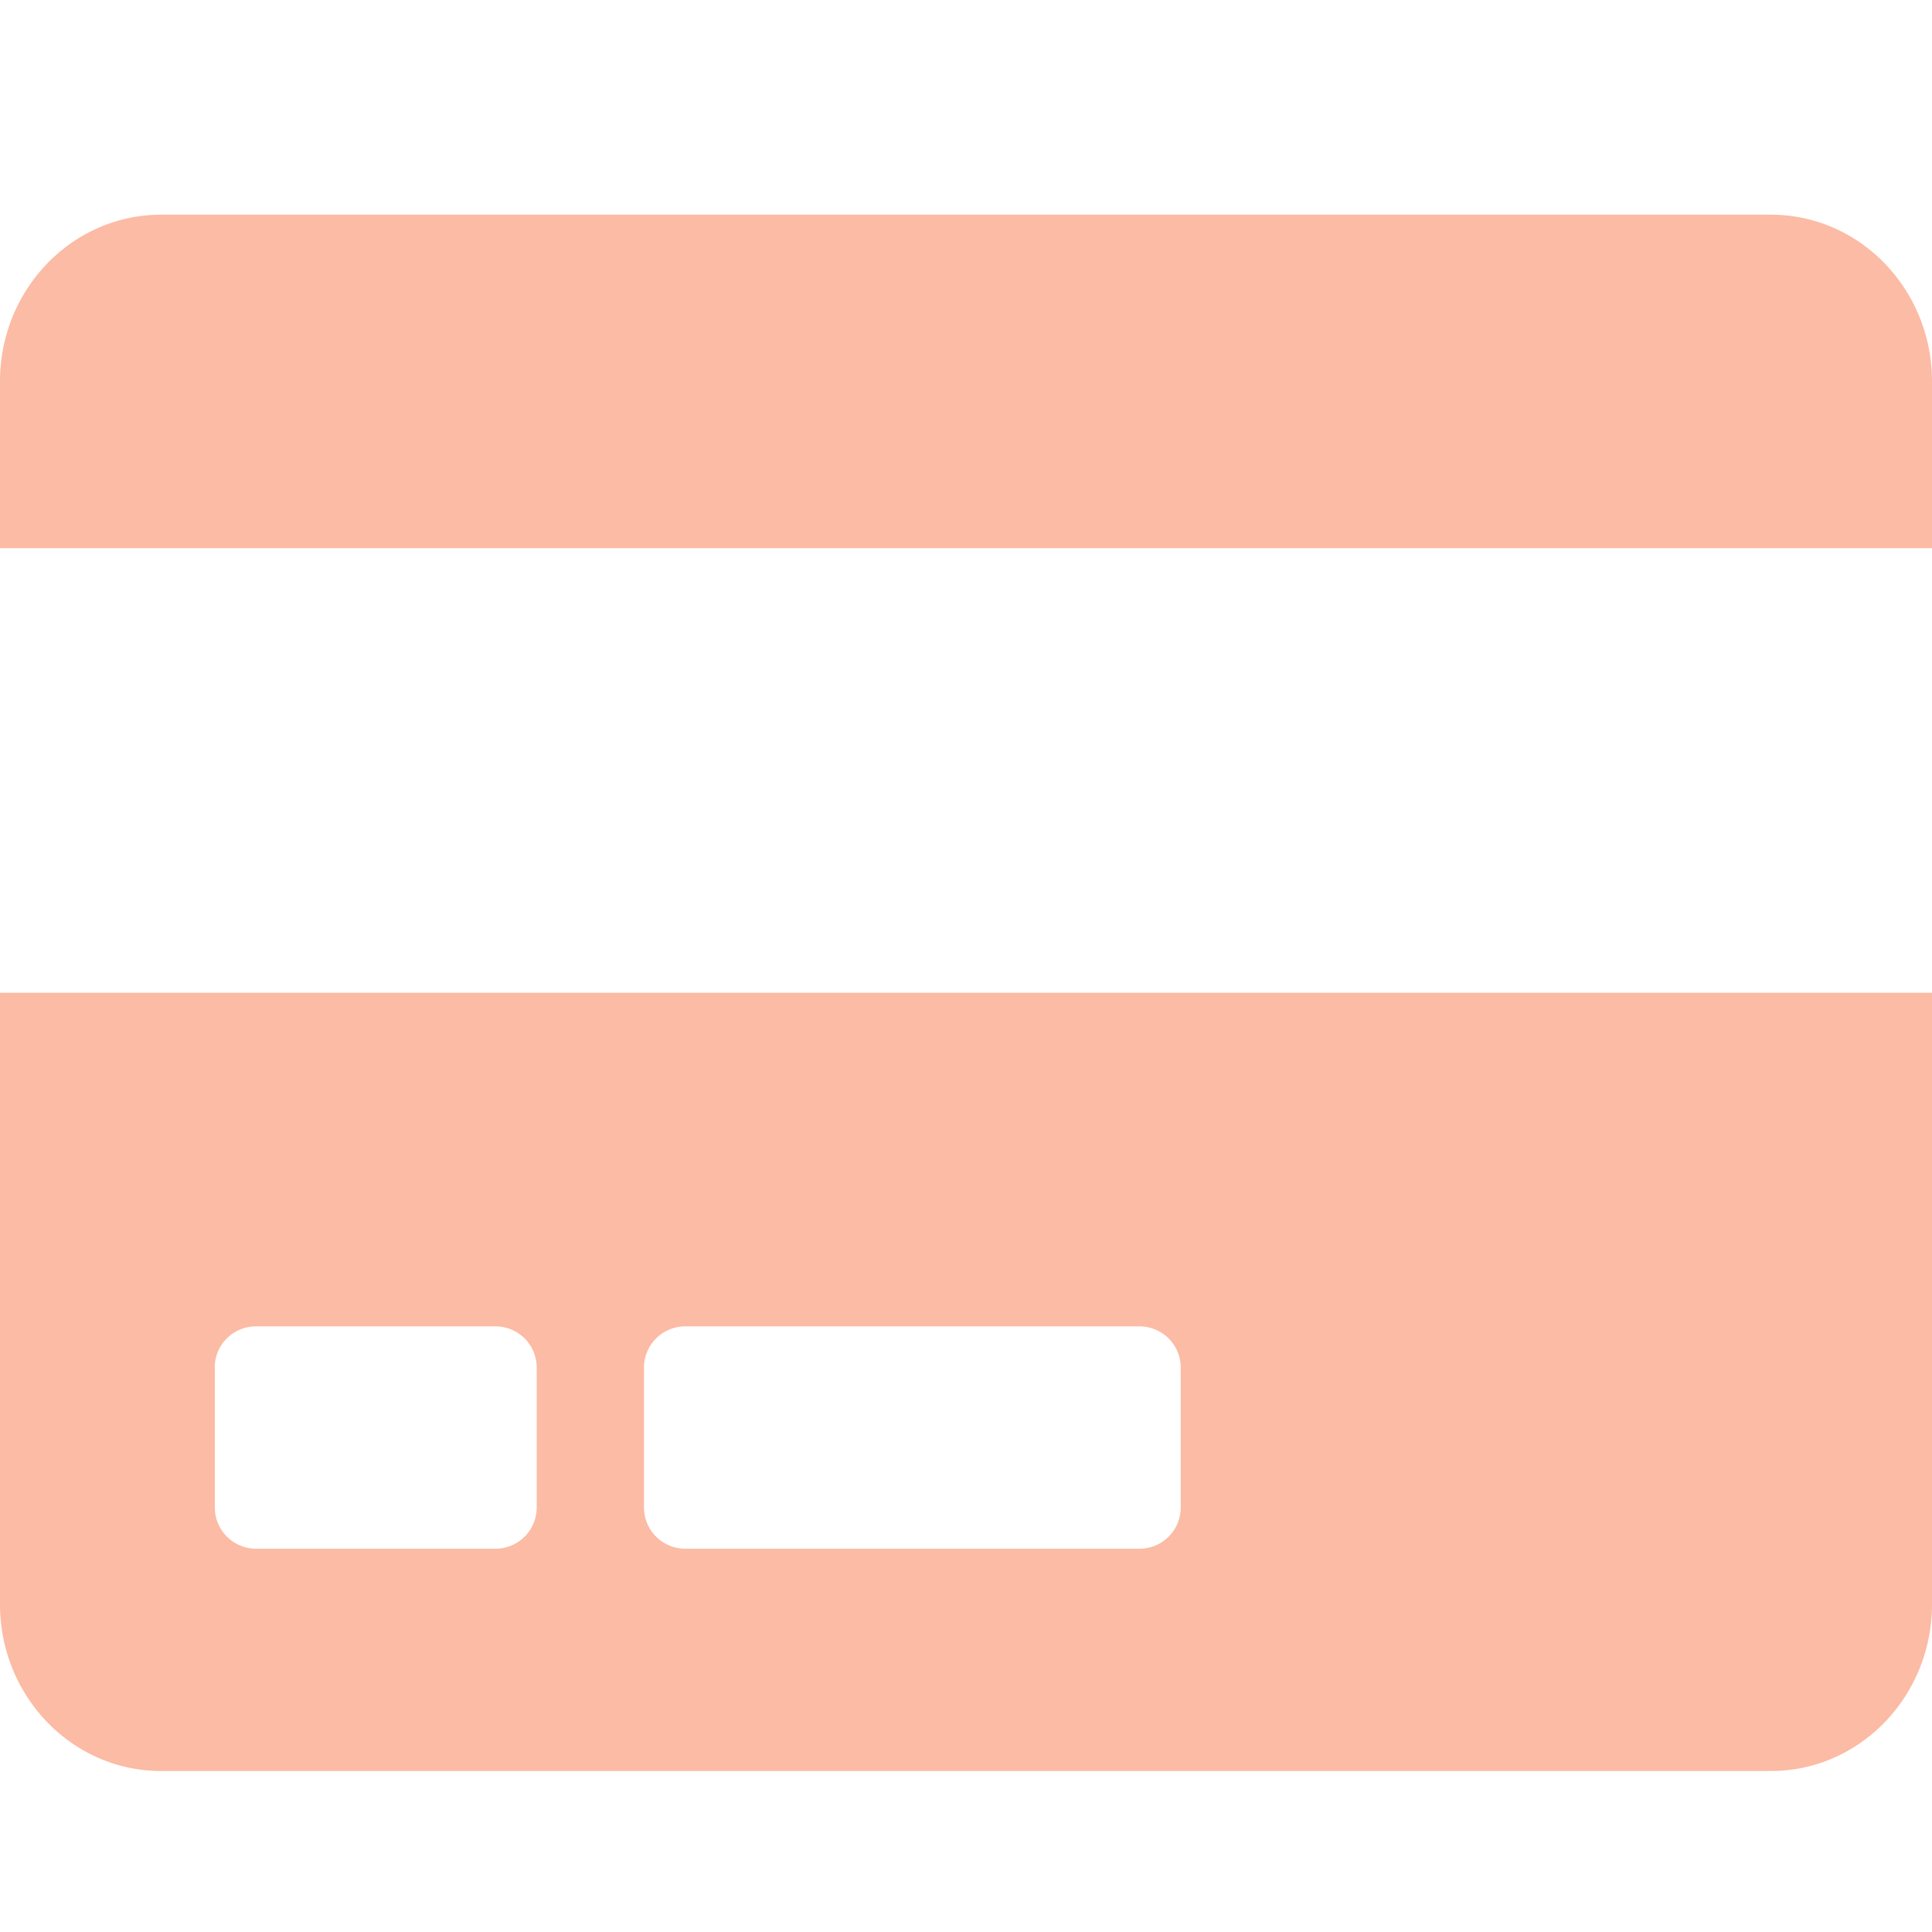 <svg xmlns="http://www.w3.org/2000/svg" width="15" height="15" fill="none" viewBox="0 0 15 15">
    <path fill="#FCBBA4" d="M0 12.455c0 .715.56 1.295 1.25 1.295h12.5c.69 0 1.25-.58 1.25-1.295V7.708H0v4.747zm5-1.834a.32.32 0 0 1 .313-.323h3.541a.32.32 0 0 1 .313.323v1.08a.32.32 0 0 1-.313.323H5.313A.32.32 0 0 1 5 11.7v-1.079zm-3.333 0a.32.32 0 0 1 .312-.323h1.875a.32.32 0 0 1 .313.323v1.08a.32.32 0 0 1-.313.323H1.98a.32.32 0 0 1-.312-.324v-1.079zM15 2.961v1.295H0V2.961c0-.714.56-1.294 1.25-1.294h12.5c.69 0 1.25.58 1.25 1.294z"/>
</svg>
